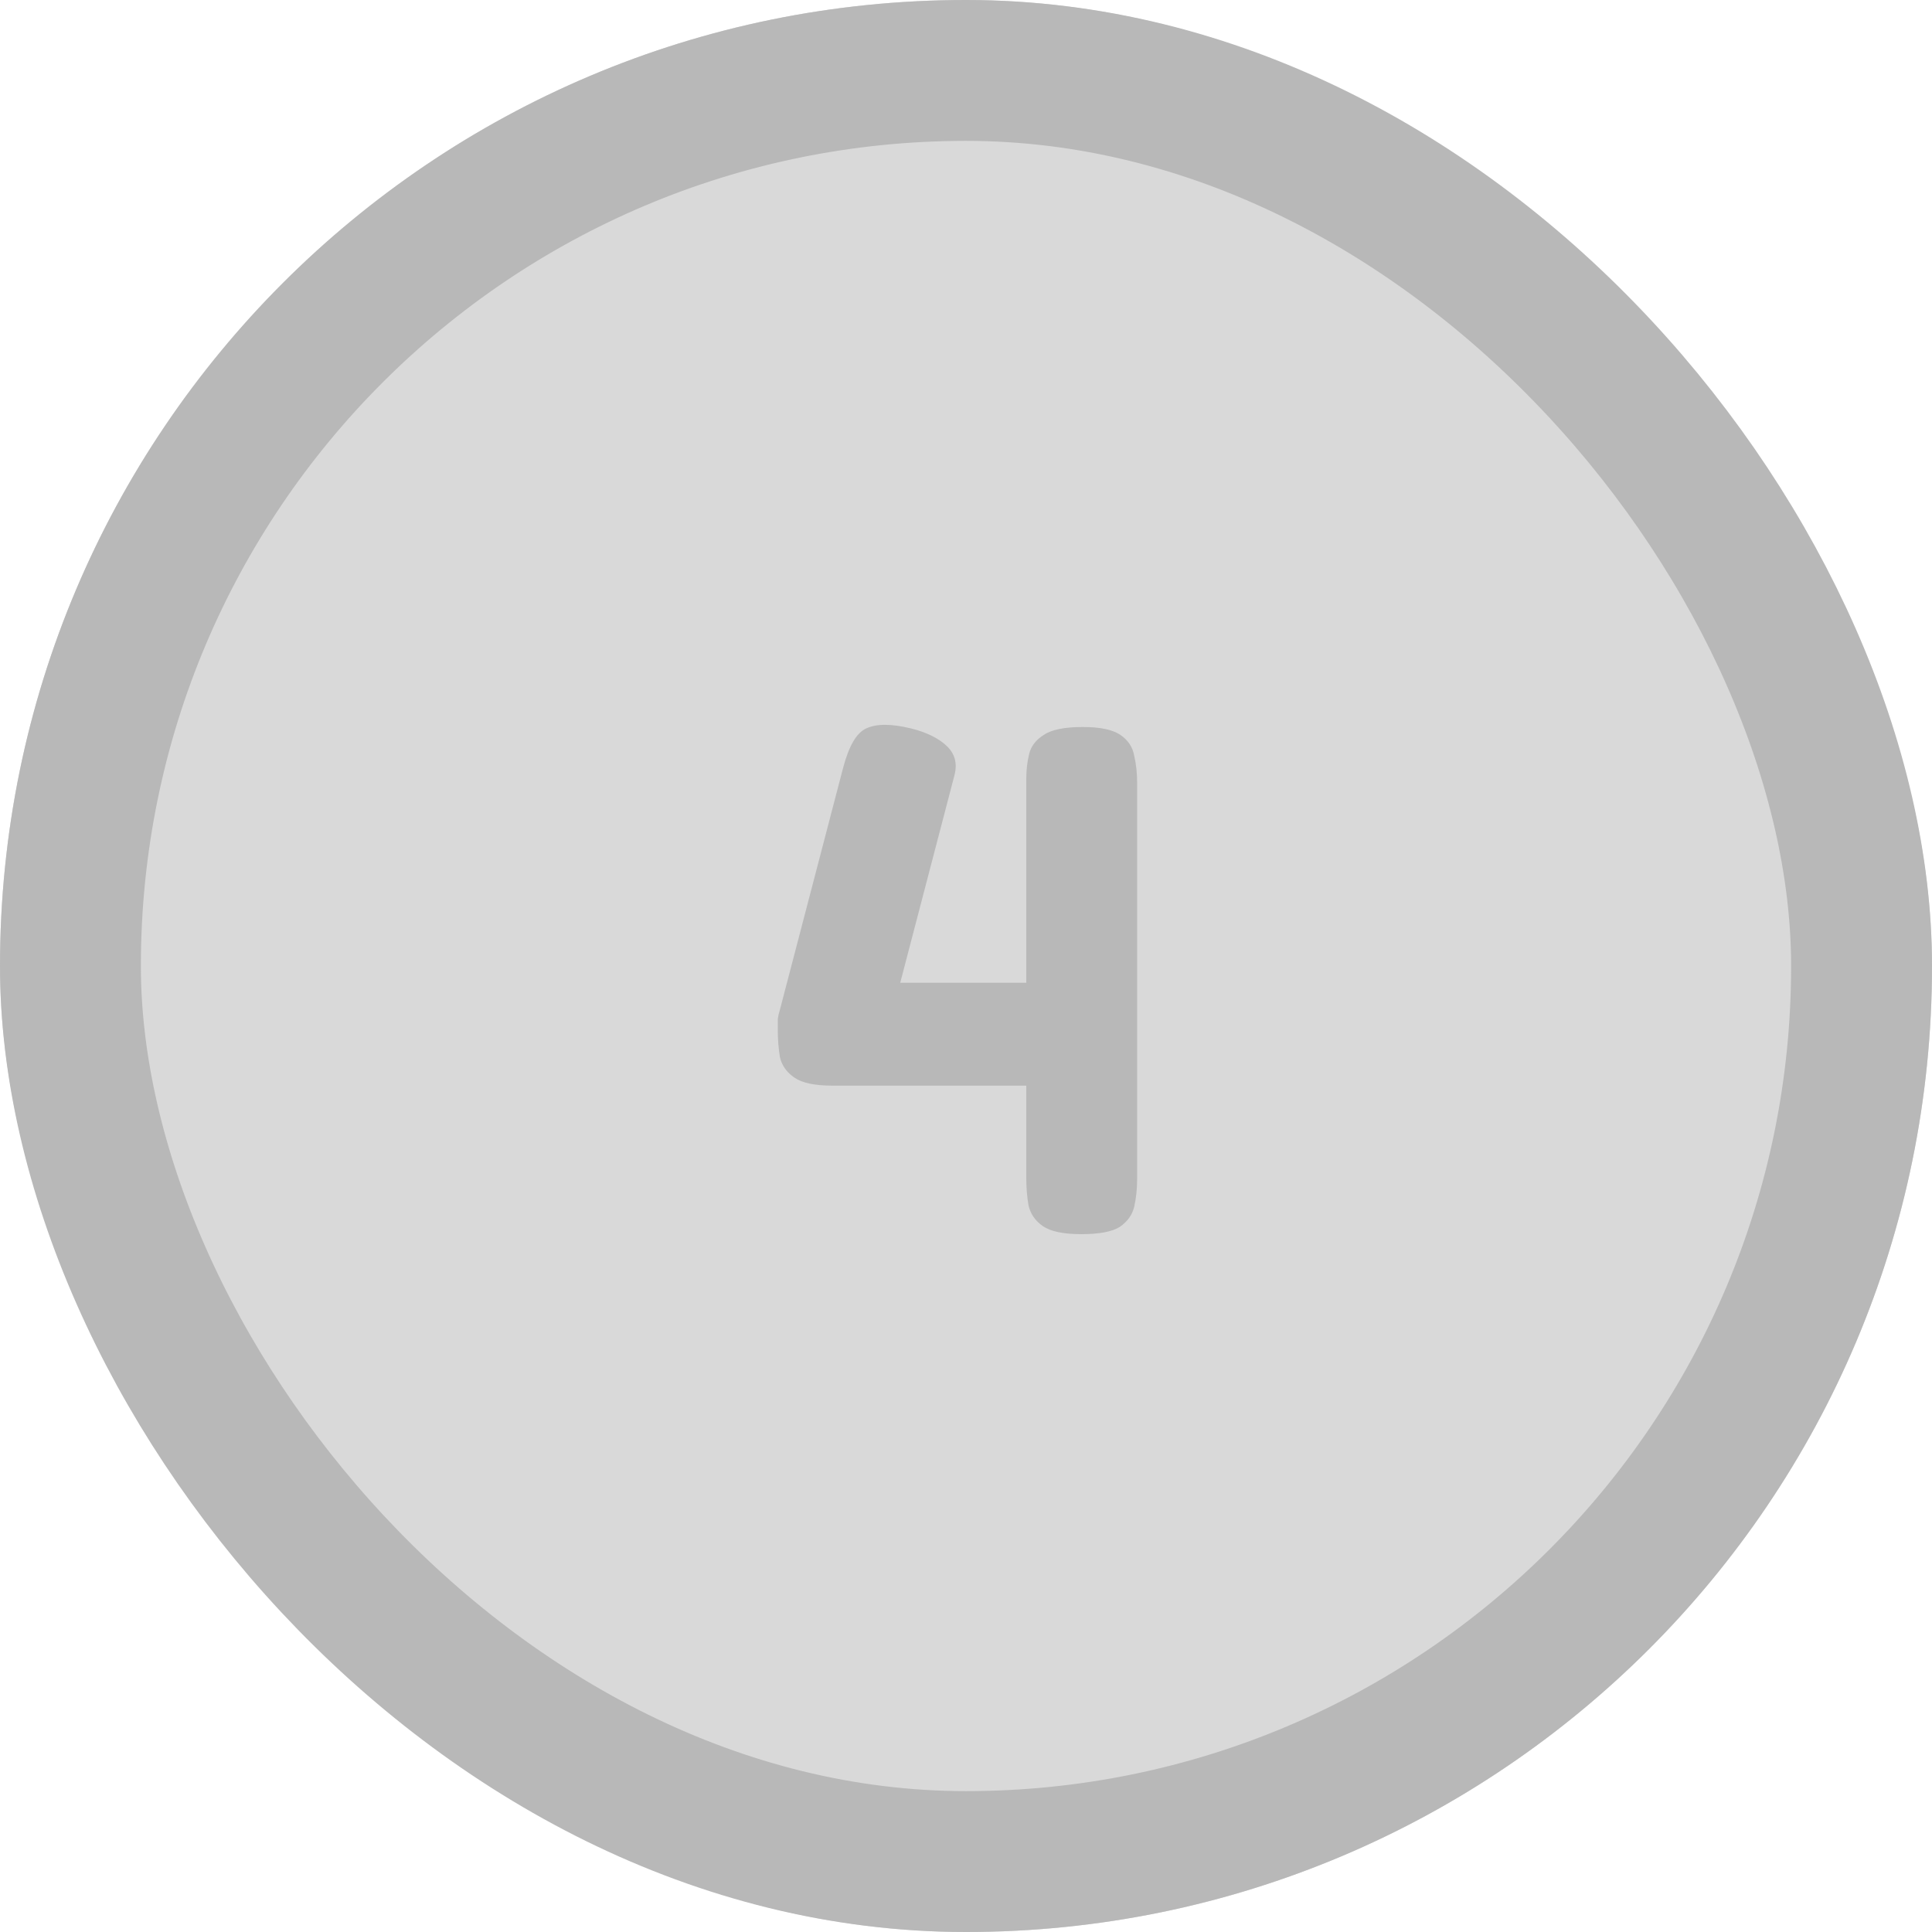 <svg width="96" height="96" viewBox="0 0 96 96" fill="none" xmlns="http://www.w3.org/2000/svg">
<g clip-path="url(#clip0_591_429)">
<rect width="96" height="96" rx="48" fill="#D9D9D9"/>
</g>
<rect x="3.5" y="3.5" width="89" height="89" rx="44.5" stroke="#B8B8B8" stroke-width="7"/>
<path d="M53.732 61.324C52.844 61.324 52.208 61.192 51.824 60.928C51.44 60.664 51.2 60.316 51.104 59.884C51.032 59.452 50.996 59.008 50.996 58.552V53.944H41.348C40.484 53.944 39.86 53.812 39.476 53.548C39.092 53.284 38.852 52.948 38.756 52.54C38.684 52.108 38.648 51.664 38.648 51.208C38.648 50.968 38.648 50.776 38.648 50.632C38.672 50.464 38.708 50.308 38.756 50.164L41.888 38.176C42.176 37.072 42.56 36.412 43.04 36.196C43.544 35.956 44.288 35.956 45.272 36.196C46.04 36.388 46.628 36.676 47.036 37.06C47.444 37.444 47.576 37.924 47.432 38.5L44.732 48.832H50.996V38.68C50.996 38.248 51.044 37.84 51.14 37.456C51.236 37.072 51.476 36.76 51.86 36.52C52.244 36.256 52.892 36.124 53.804 36.124C54.668 36.124 55.292 36.256 55.676 36.52C56.06 36.784 56.288 37.132 56.36 37.564C56.456 37.972 56.504 38.416 56.504 38.896V58.588C56.504 59.068 56.456 59.524 56.36 59.956C56.264 60.364 56.024 60.7 55.64 60.964C55.256 61.204 54.62 61.324 53.732 61.324Z" fill="#B8B8B8"/>
<defs>
<clipPath id="clip0_591_429">
<rect width="96" height="96" rx="48" fill="white"/>
</clipPath>
</defs>
</svg>
